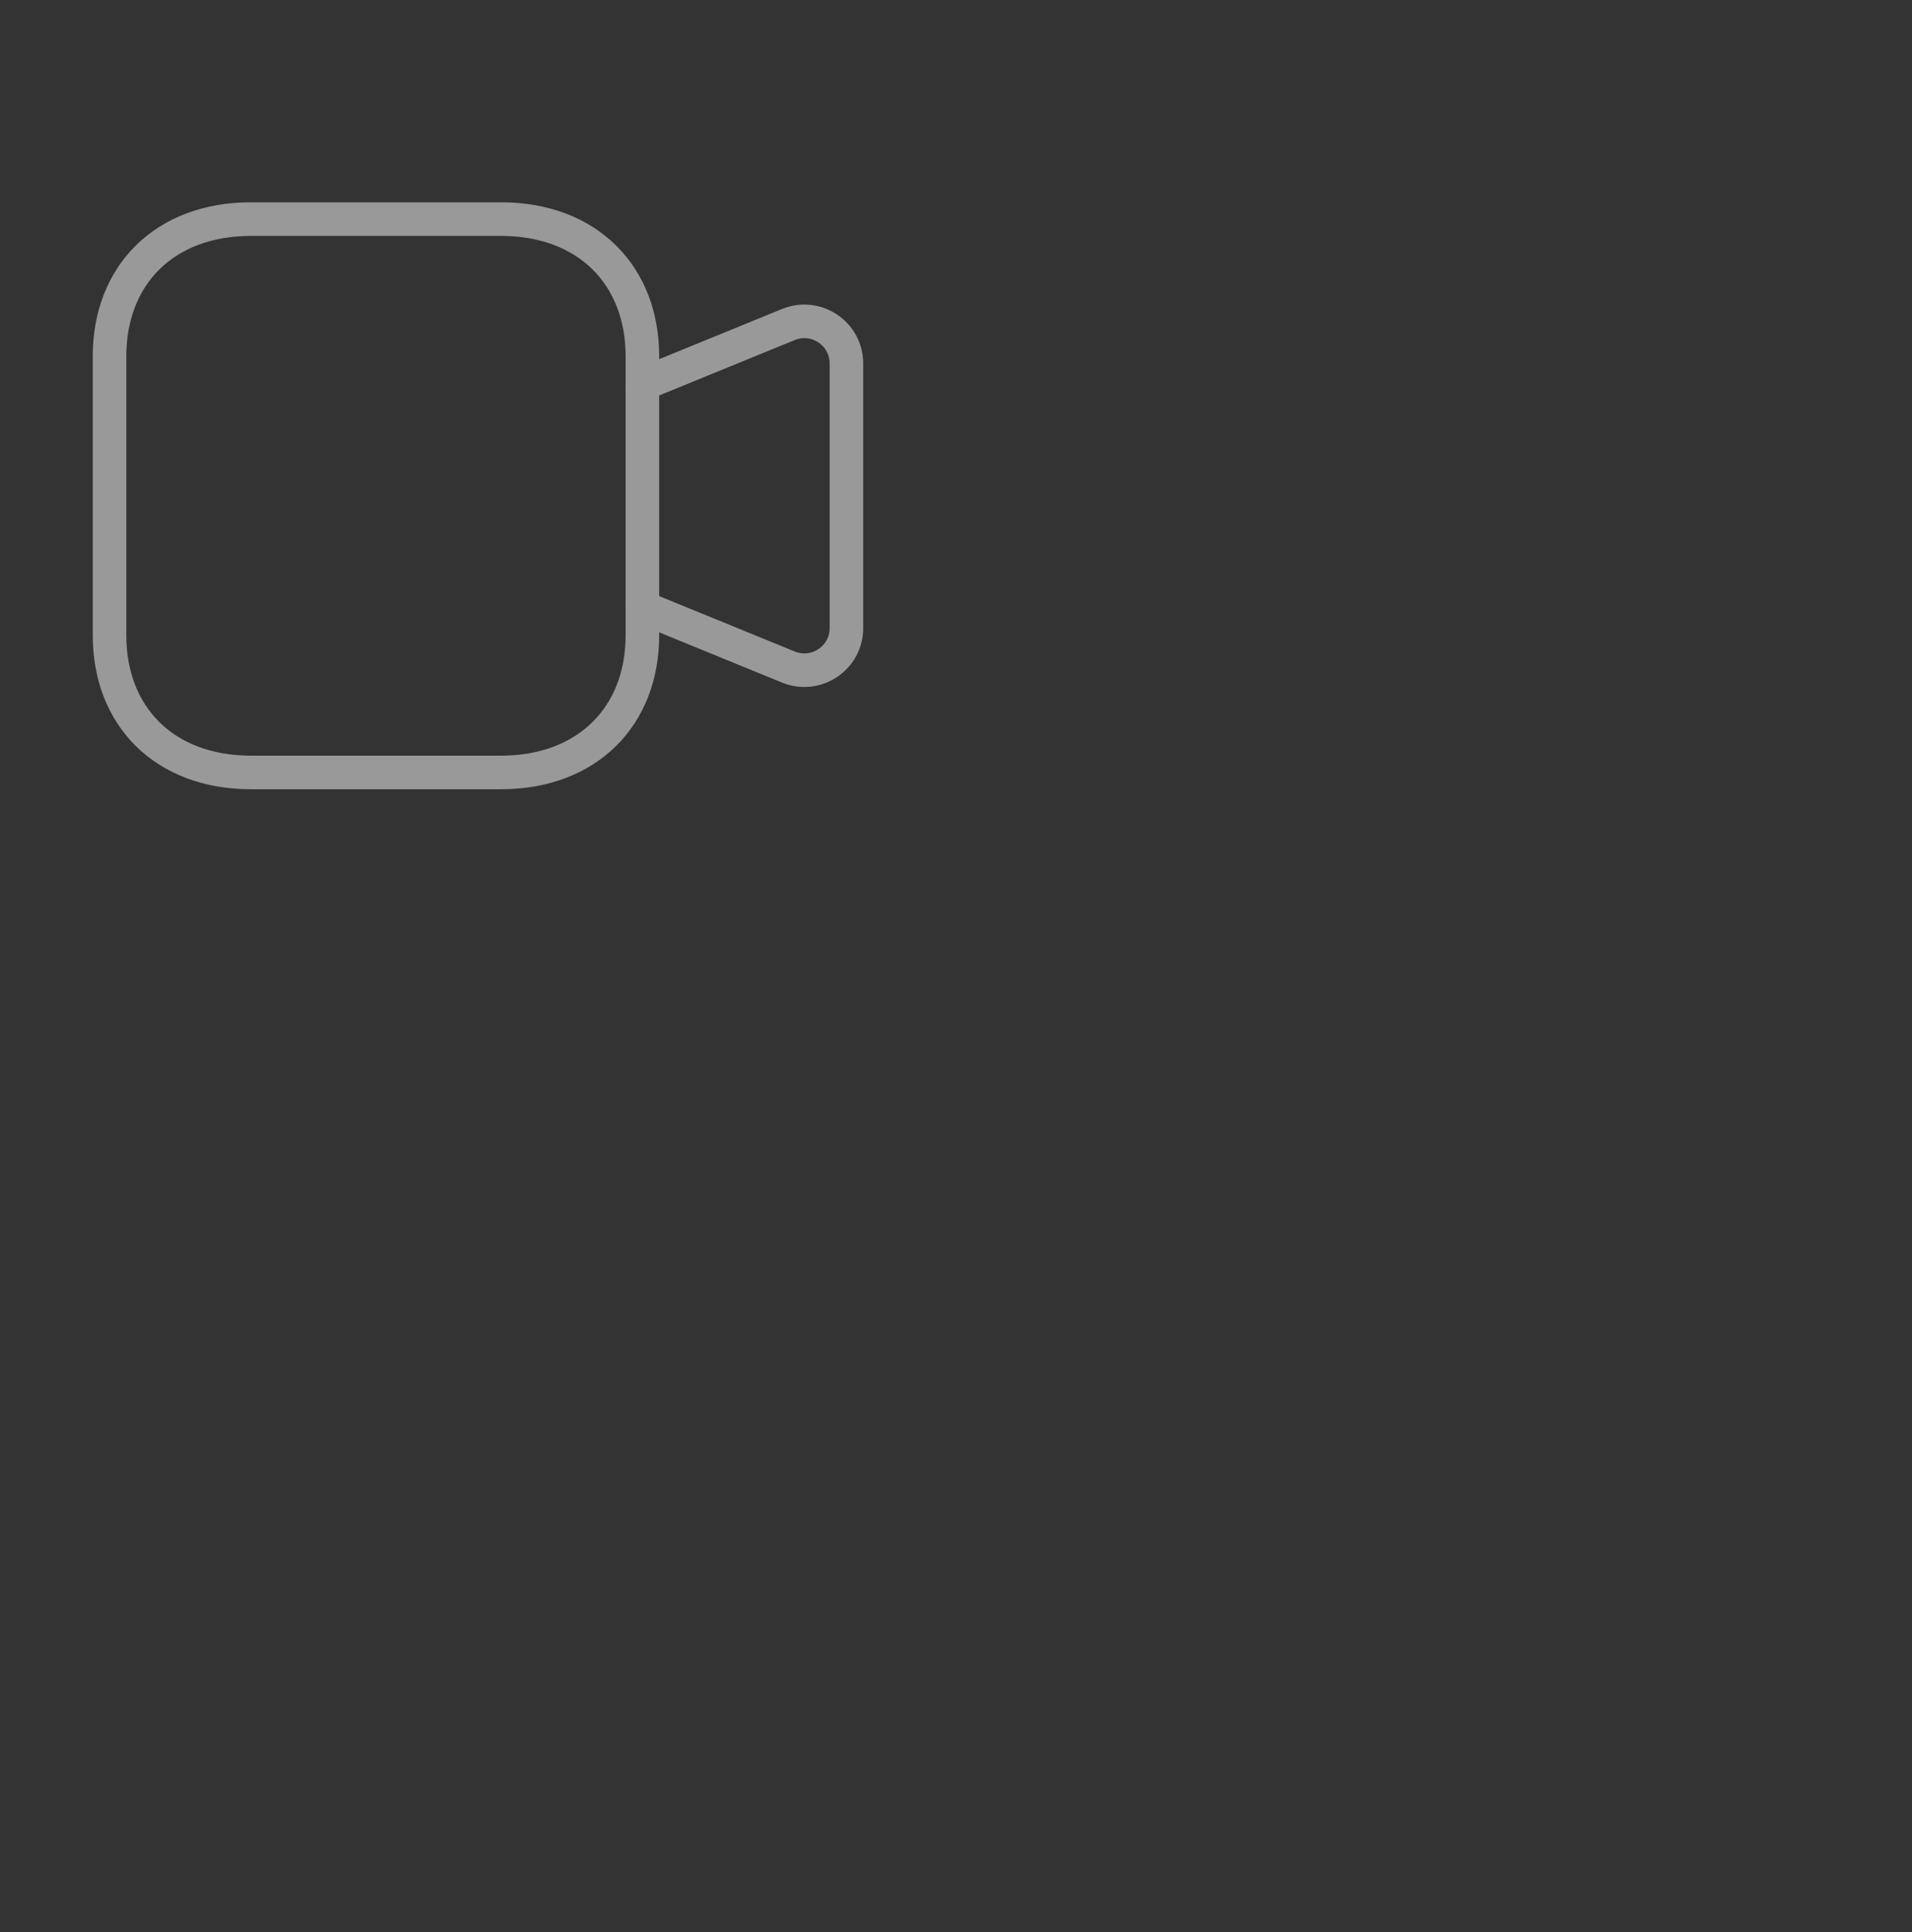 <svg width="96" height="97" viewBox="0 0 96 97" fill="none" xmlns="http://www.w3.org/2000/svg">
<rect x="0" y="0" width="96" height="97" fill="#333333" stroke="none"/>
<g opacity="0.5">
<path d="M32.253 30.493L39.583 33.489C40.975 34.057 42.499 33.035 42.499 31.531V18.253C42.499 16.749 40.975 15.725 39.583 16.293L32.253 19.289" stroke="white" stroke-width="1.686" stroke-linecap="round" stroke-linejoin="round"/>
<path fill-rule="evenodd" clip-rule="evenodd" d="M12.608 38.782H25.146C29.514 38.782 32.254 35.936 32.254 31.906V17.876C32.254 13.846 29.526 11 25.146 11H12.608C8.226 11 5.5 13.846 5.5 17.876V31.906C5.5 35.936 8.226 38.782 12.608 38.782Z" stroke="white" stroke-width="1.686" stroke-linecap="round" stroke-linejoin="round"/>
</g>
</svg>
